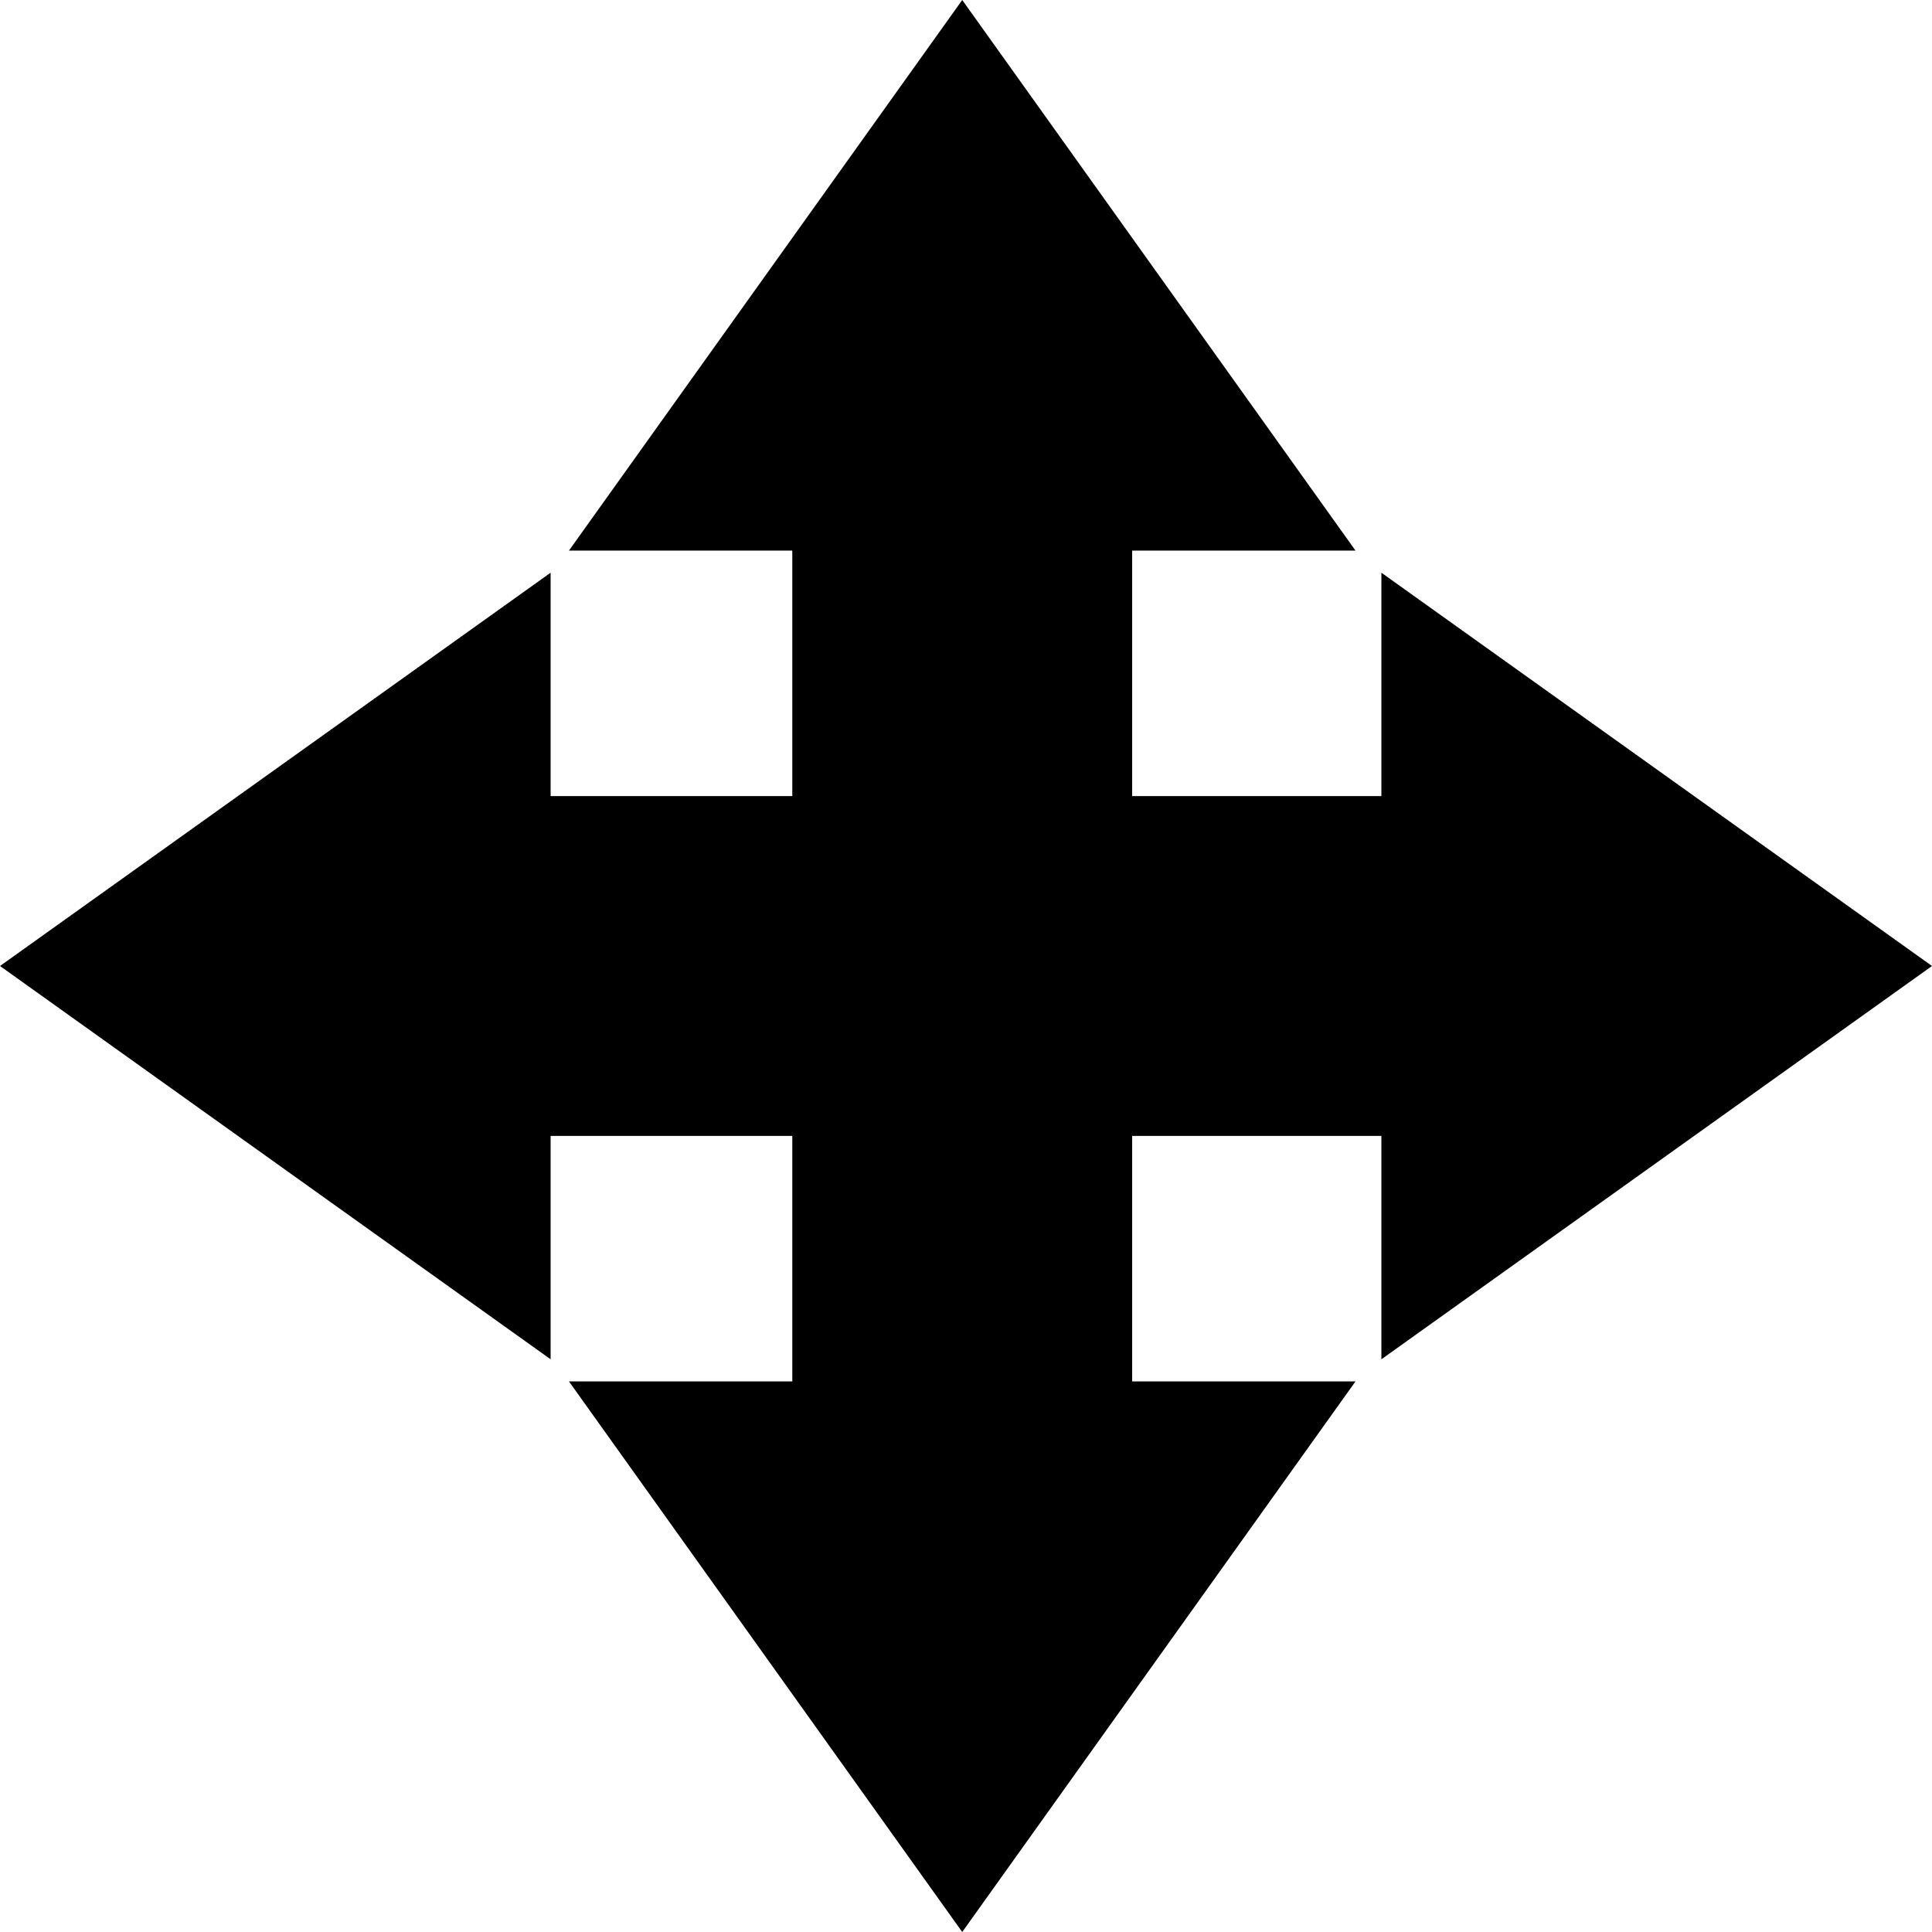 <svg id="Capa_1" enable-background="new 0 0 511.614 511.614" height="512" viewBox="0 0 511.614 511.614" width="512" xmlns="http://www.w3.org/2000/svg"><g><path d="m365.807 210.807h-66v-65h59.147l-104.147-145.807-104.147 145.807h59.147v65h-64v-59.148l-145.807 104.148 145.807 104.148v-59.148h64v65h-59.147l104.147 145.807 104.147-145.807h-59.147v-65h66v59.148l145.807-104.148-145.807-104.148z"/></g></svg>
